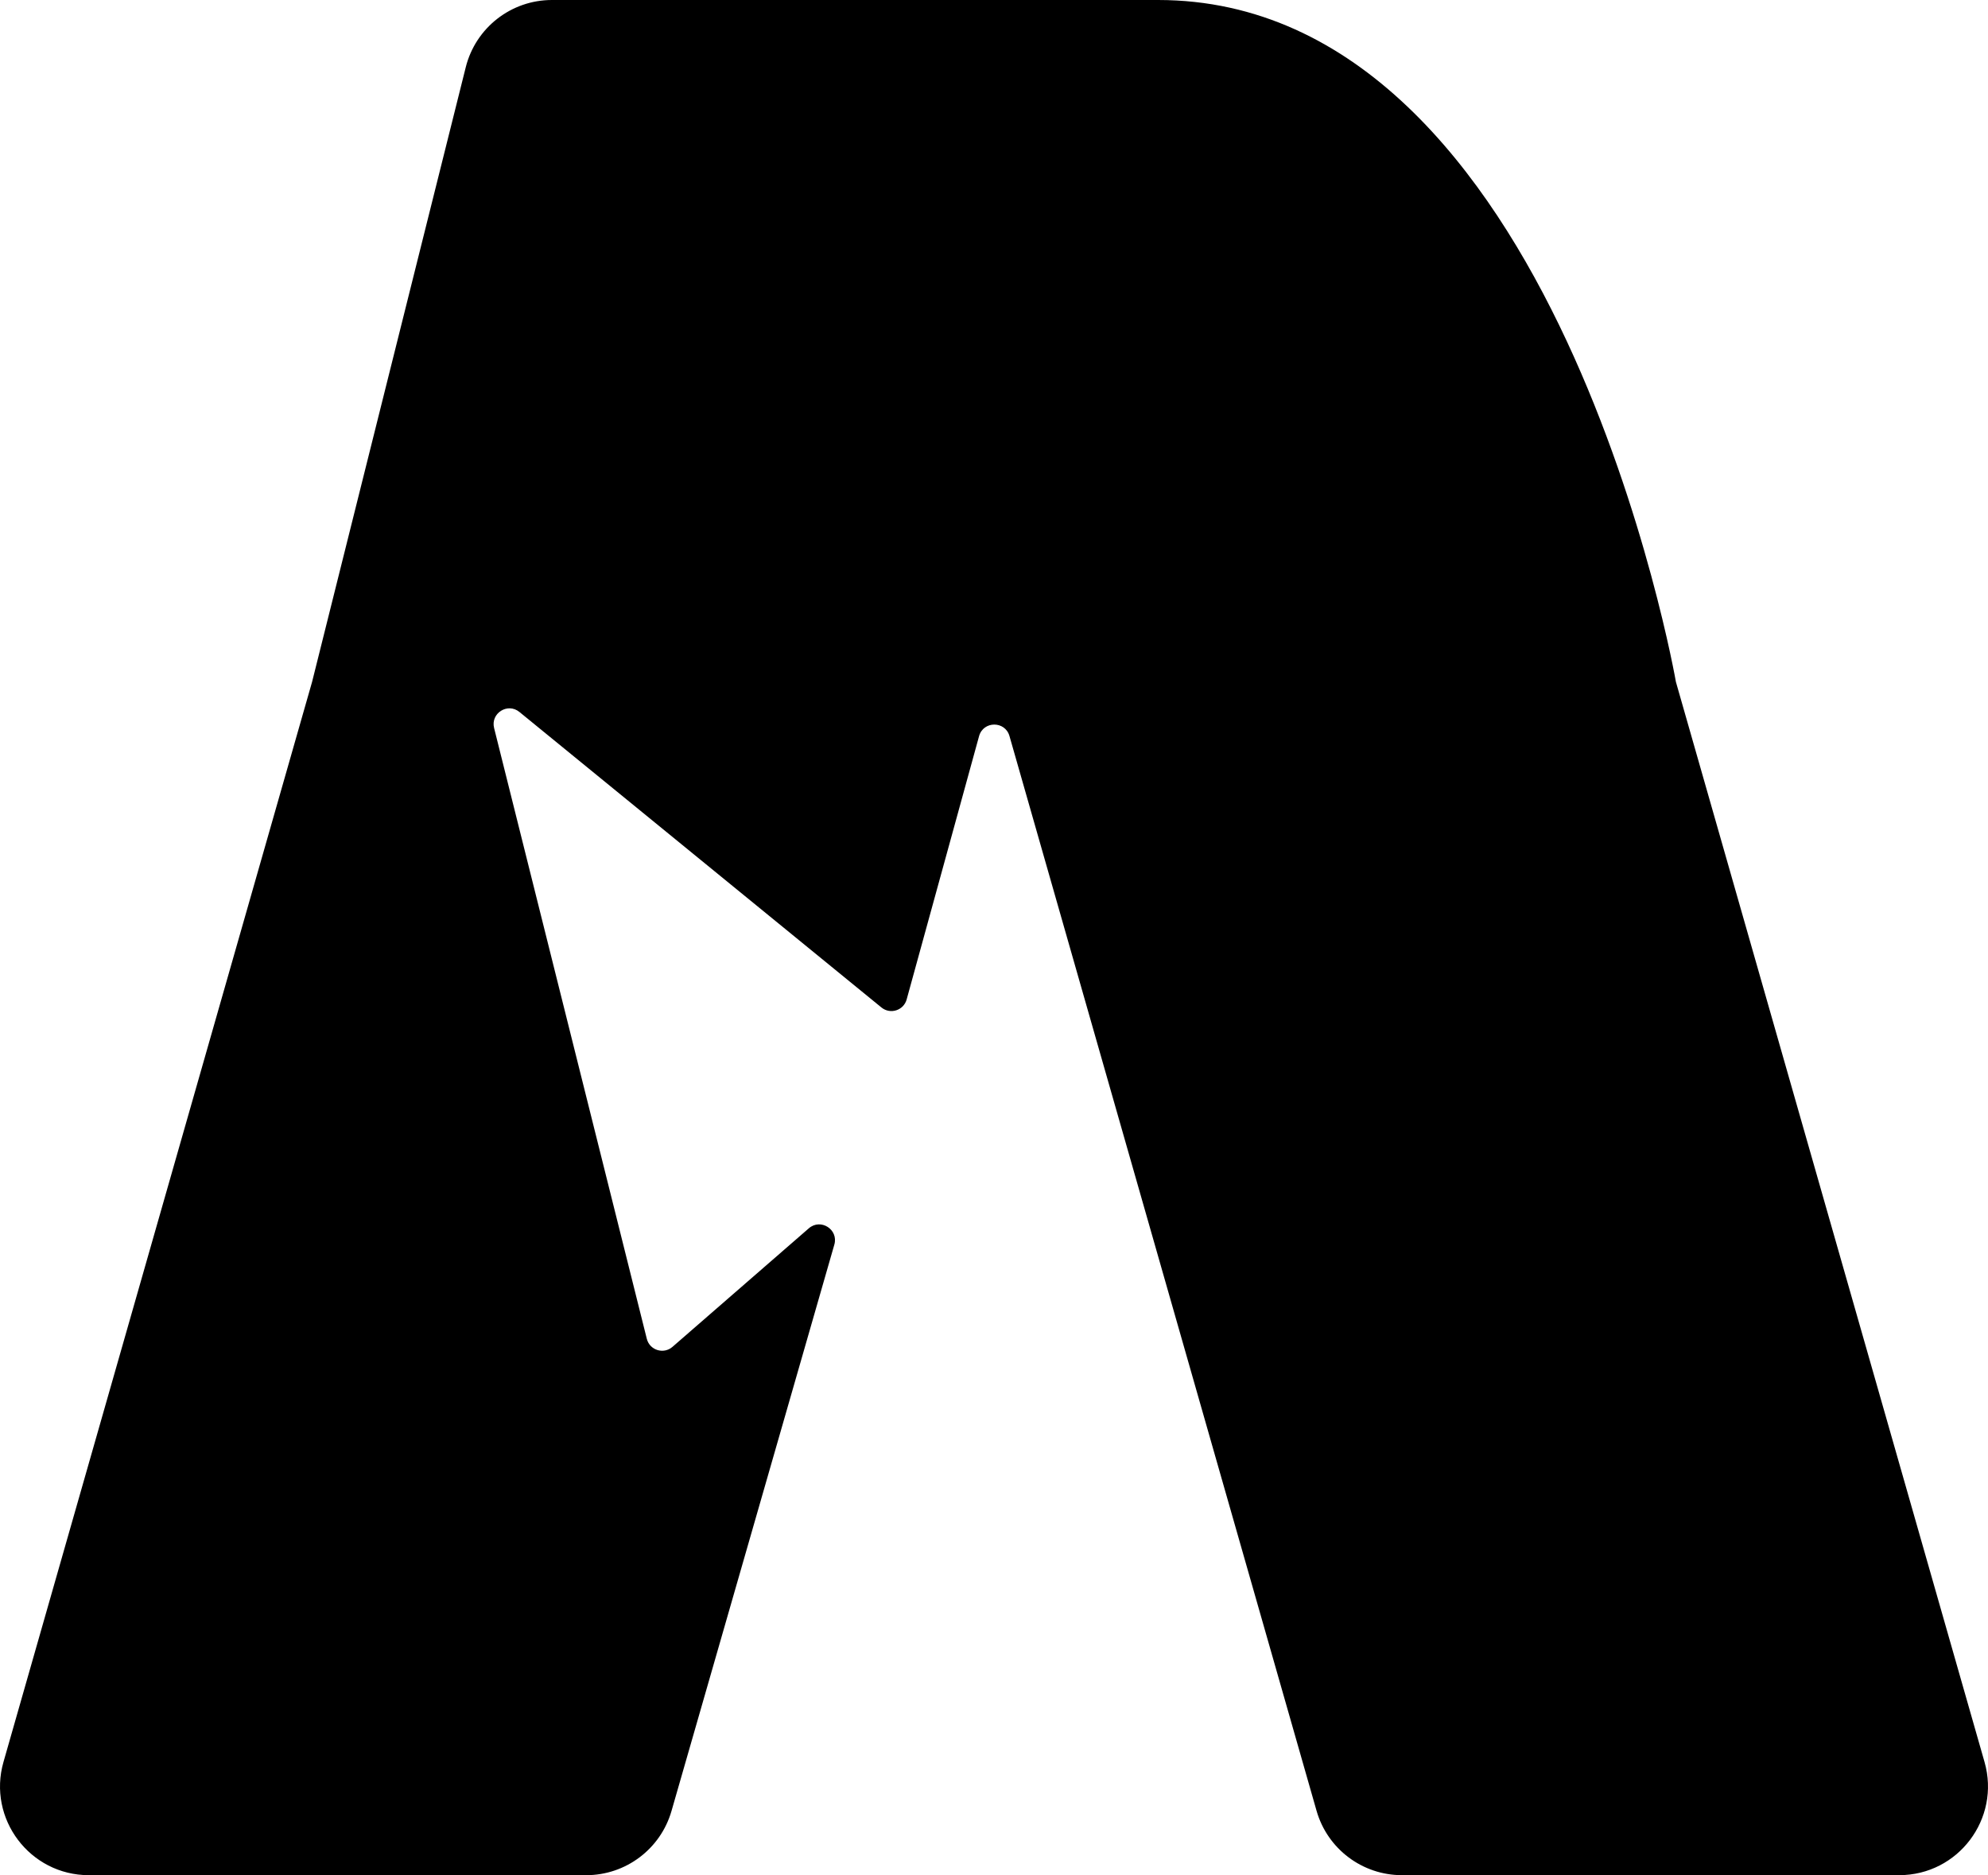 <?xml version="1.0" encoding="utf-8"?>
<!-- Generator: Adobe Illustrator 18.0.0, SVG Export Plug-In . SVG Version: 6.00 Build 0)  -->
<!DOCTYPE svg PUBLIC "-//W3C//DTD SVG 1.1//EN" "http://www.w3.org/Graphics/SVG/1.1/DTD/svg11.dtd">
<svg version="1.1" id="Layer_1" xmlns="http://www.w3.org/2000/svg" xmlns:xlink="http://www.w3.org/1999/xlink" x="0px" y="0px"
	 viewBox="0 0 402.983 380.13" xml:space="preserve">
<g id="Shape_1">
	<g>
		<path d="M402.279,357.185l-3.623-12.682l-9.82-34.372L339.72,138.229
			c0,0-24.053-138.229-104.978-138.229H111.874c-8.26,0-15.459,5.621-17.463,13.634L63.262,138.229l-9.937,34.778L0.704,357.185
			c-3.285,11.499,5.349,22.945,17.307,22.945h100.812c8.026,0,15.082-5.313,17.299-13.026l33.005-114.802
			c0.881-3.064-2.77-5.392-5.176-3.3l-27.635,24.03c-1.803,1.568-4.626,0.679-5.205-1.639L100.157,147.58
			c-0.747-2.988,2.743-5.203,5.129-3.256l73.391,59.911c1.792,1.463,4.497,0.6,5.11-1.631l14.676-53.368
			c0.858-3.12,5.275-3.142,6.164-0.031l62.248,217.868c2.208,7.727,9.271,13.055,17.307,13.055h100.788
			C396.931,380.13,405.565,368.684,402.279,357.185z"/>
	</g>
</g>
</svg>
